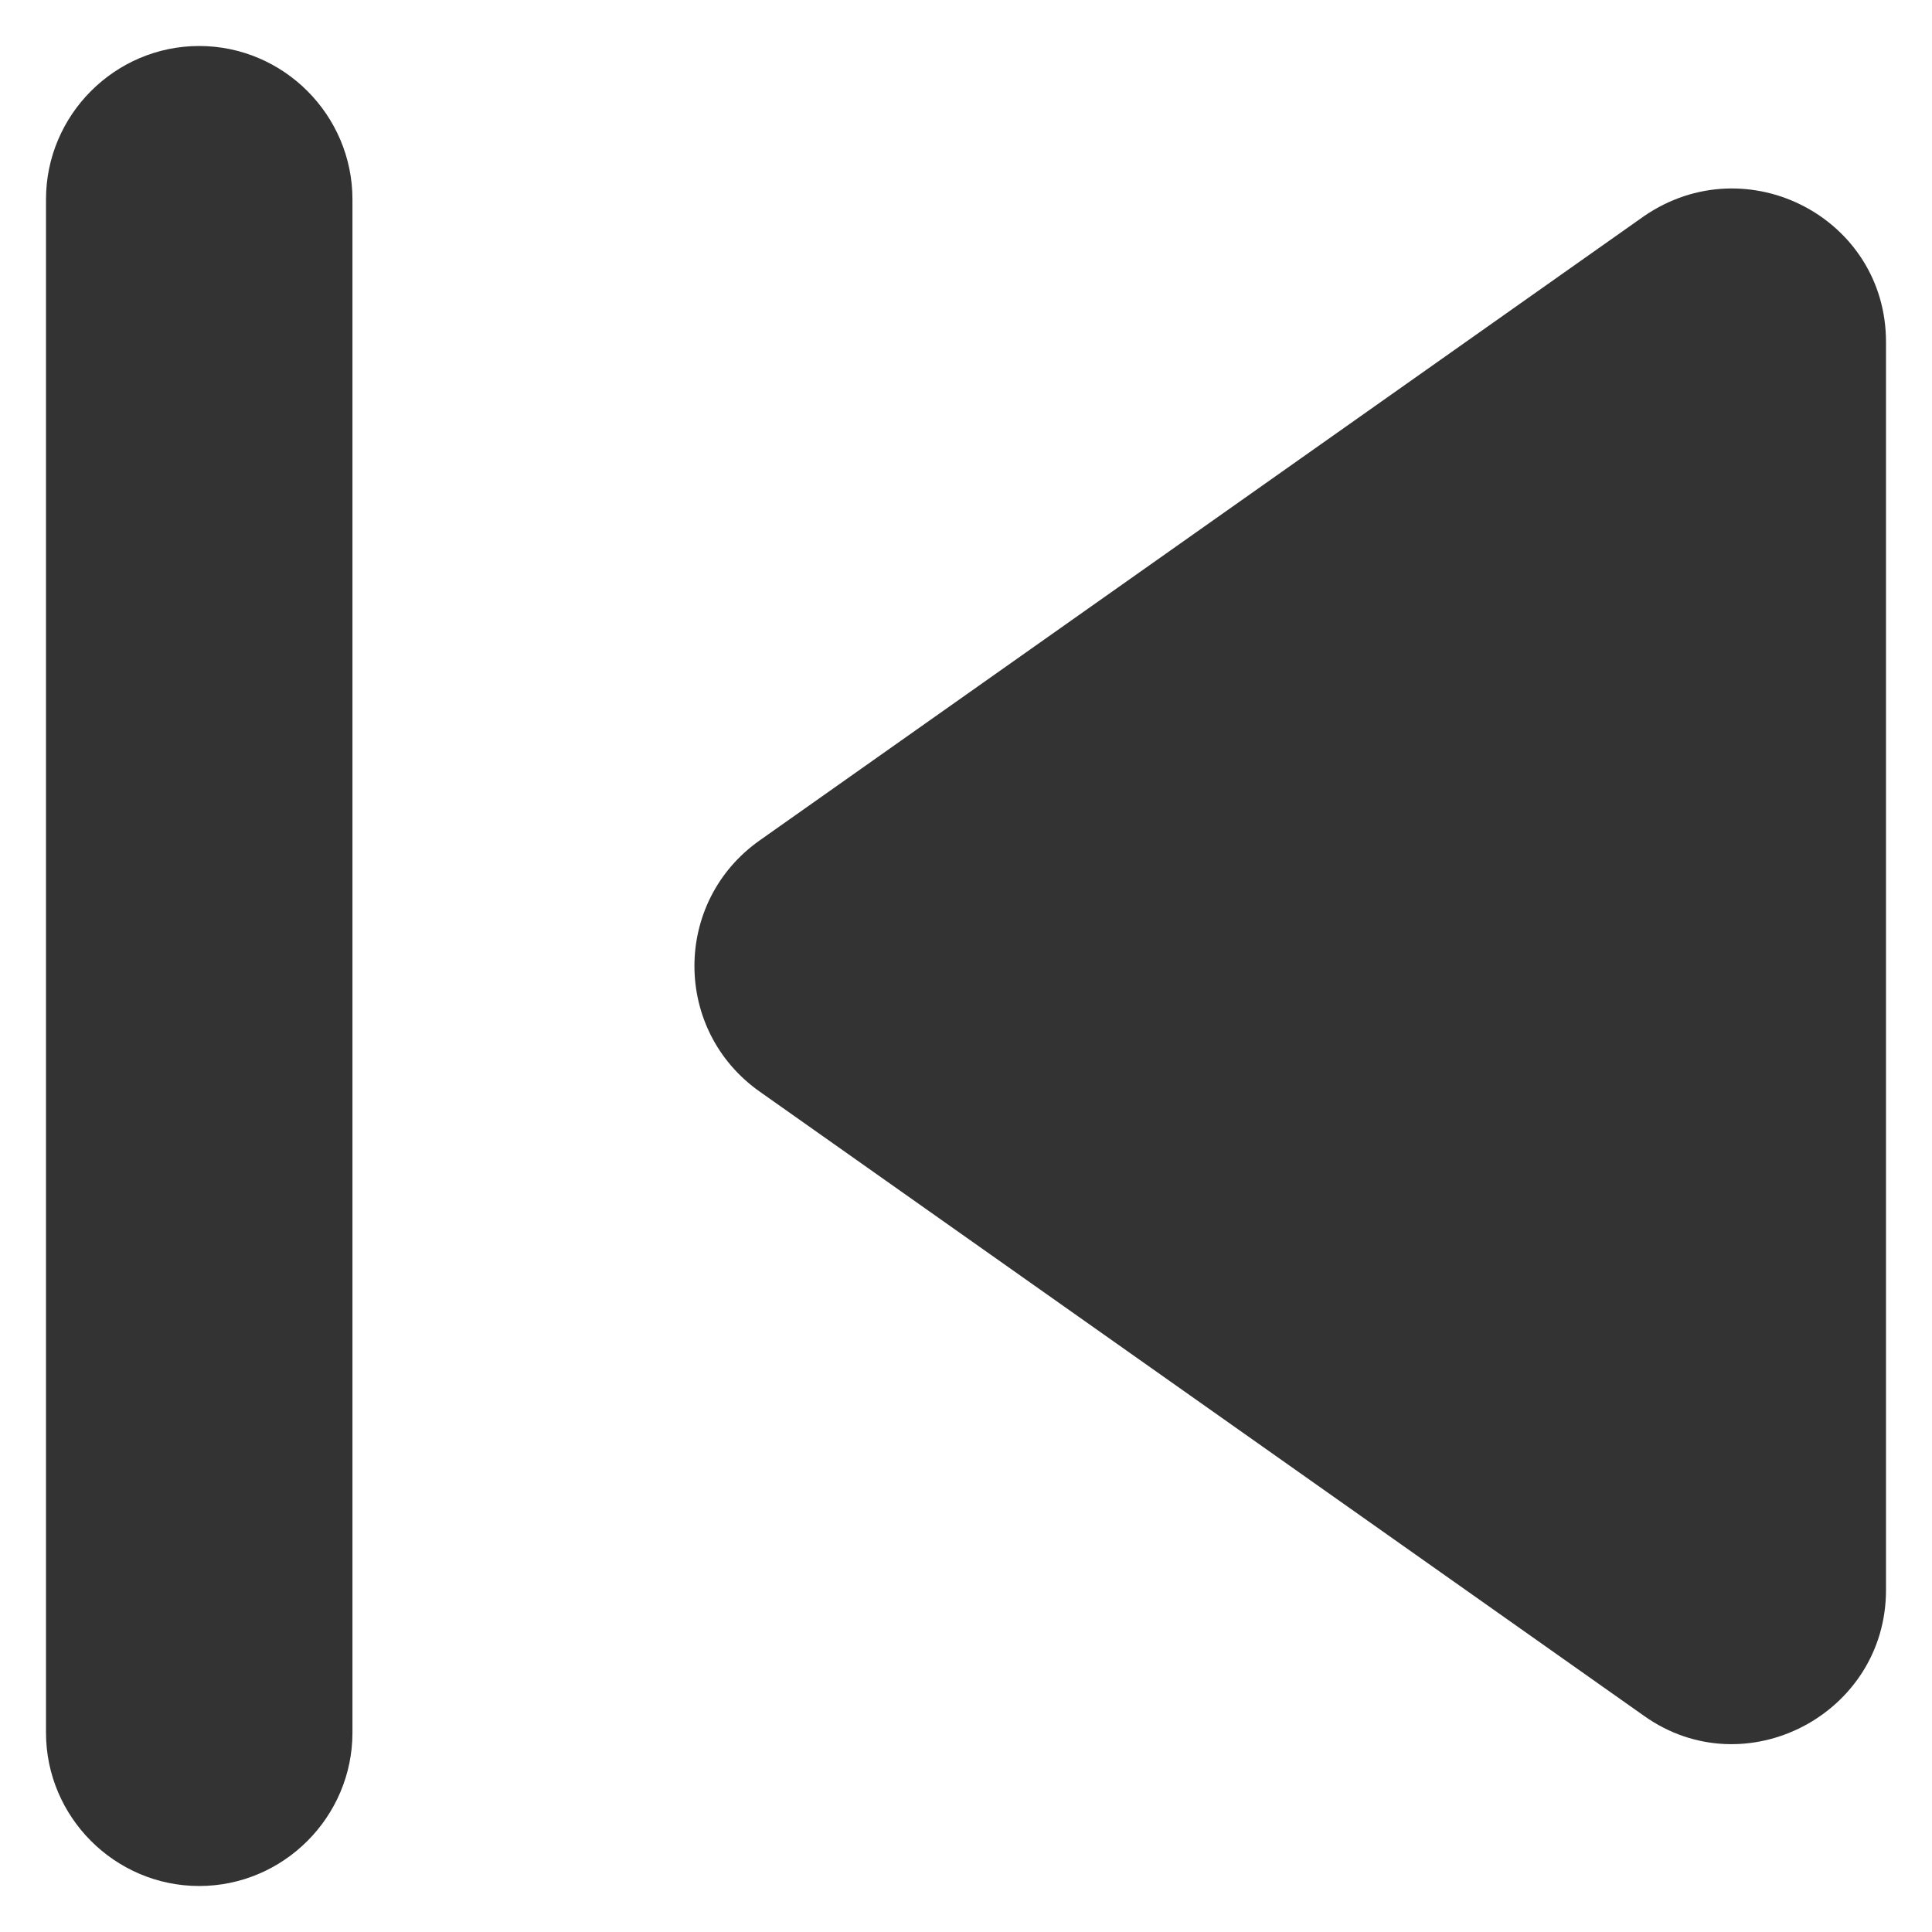 <svg width="21" height="21" viewBox="0 0 21 21" fill="none" xmlns="http://www.w3.org/2000/svg">
<path d="M2.165 0.5C3.081 0.5 3.831 1.25 3.831 2.167V18.833C3.831 19.75 3.081 20.5 2.165 20.5C1.249 20.5 0.5 19.75 0.5 18.833V2.167C0.5 1.25 1.249 0.5 2.165 0.5ZM8.26 11.867L17.869 18.65C18.968 19.433 20.5 18.633 20.5 17.283V3.717C20.5 2.367 18.985 1.583 17.869 2.35L8.26 9.133C7.311 9.8 7.311 11.2 8.26 11.867Z" fill="#333333"/>
</svg>
